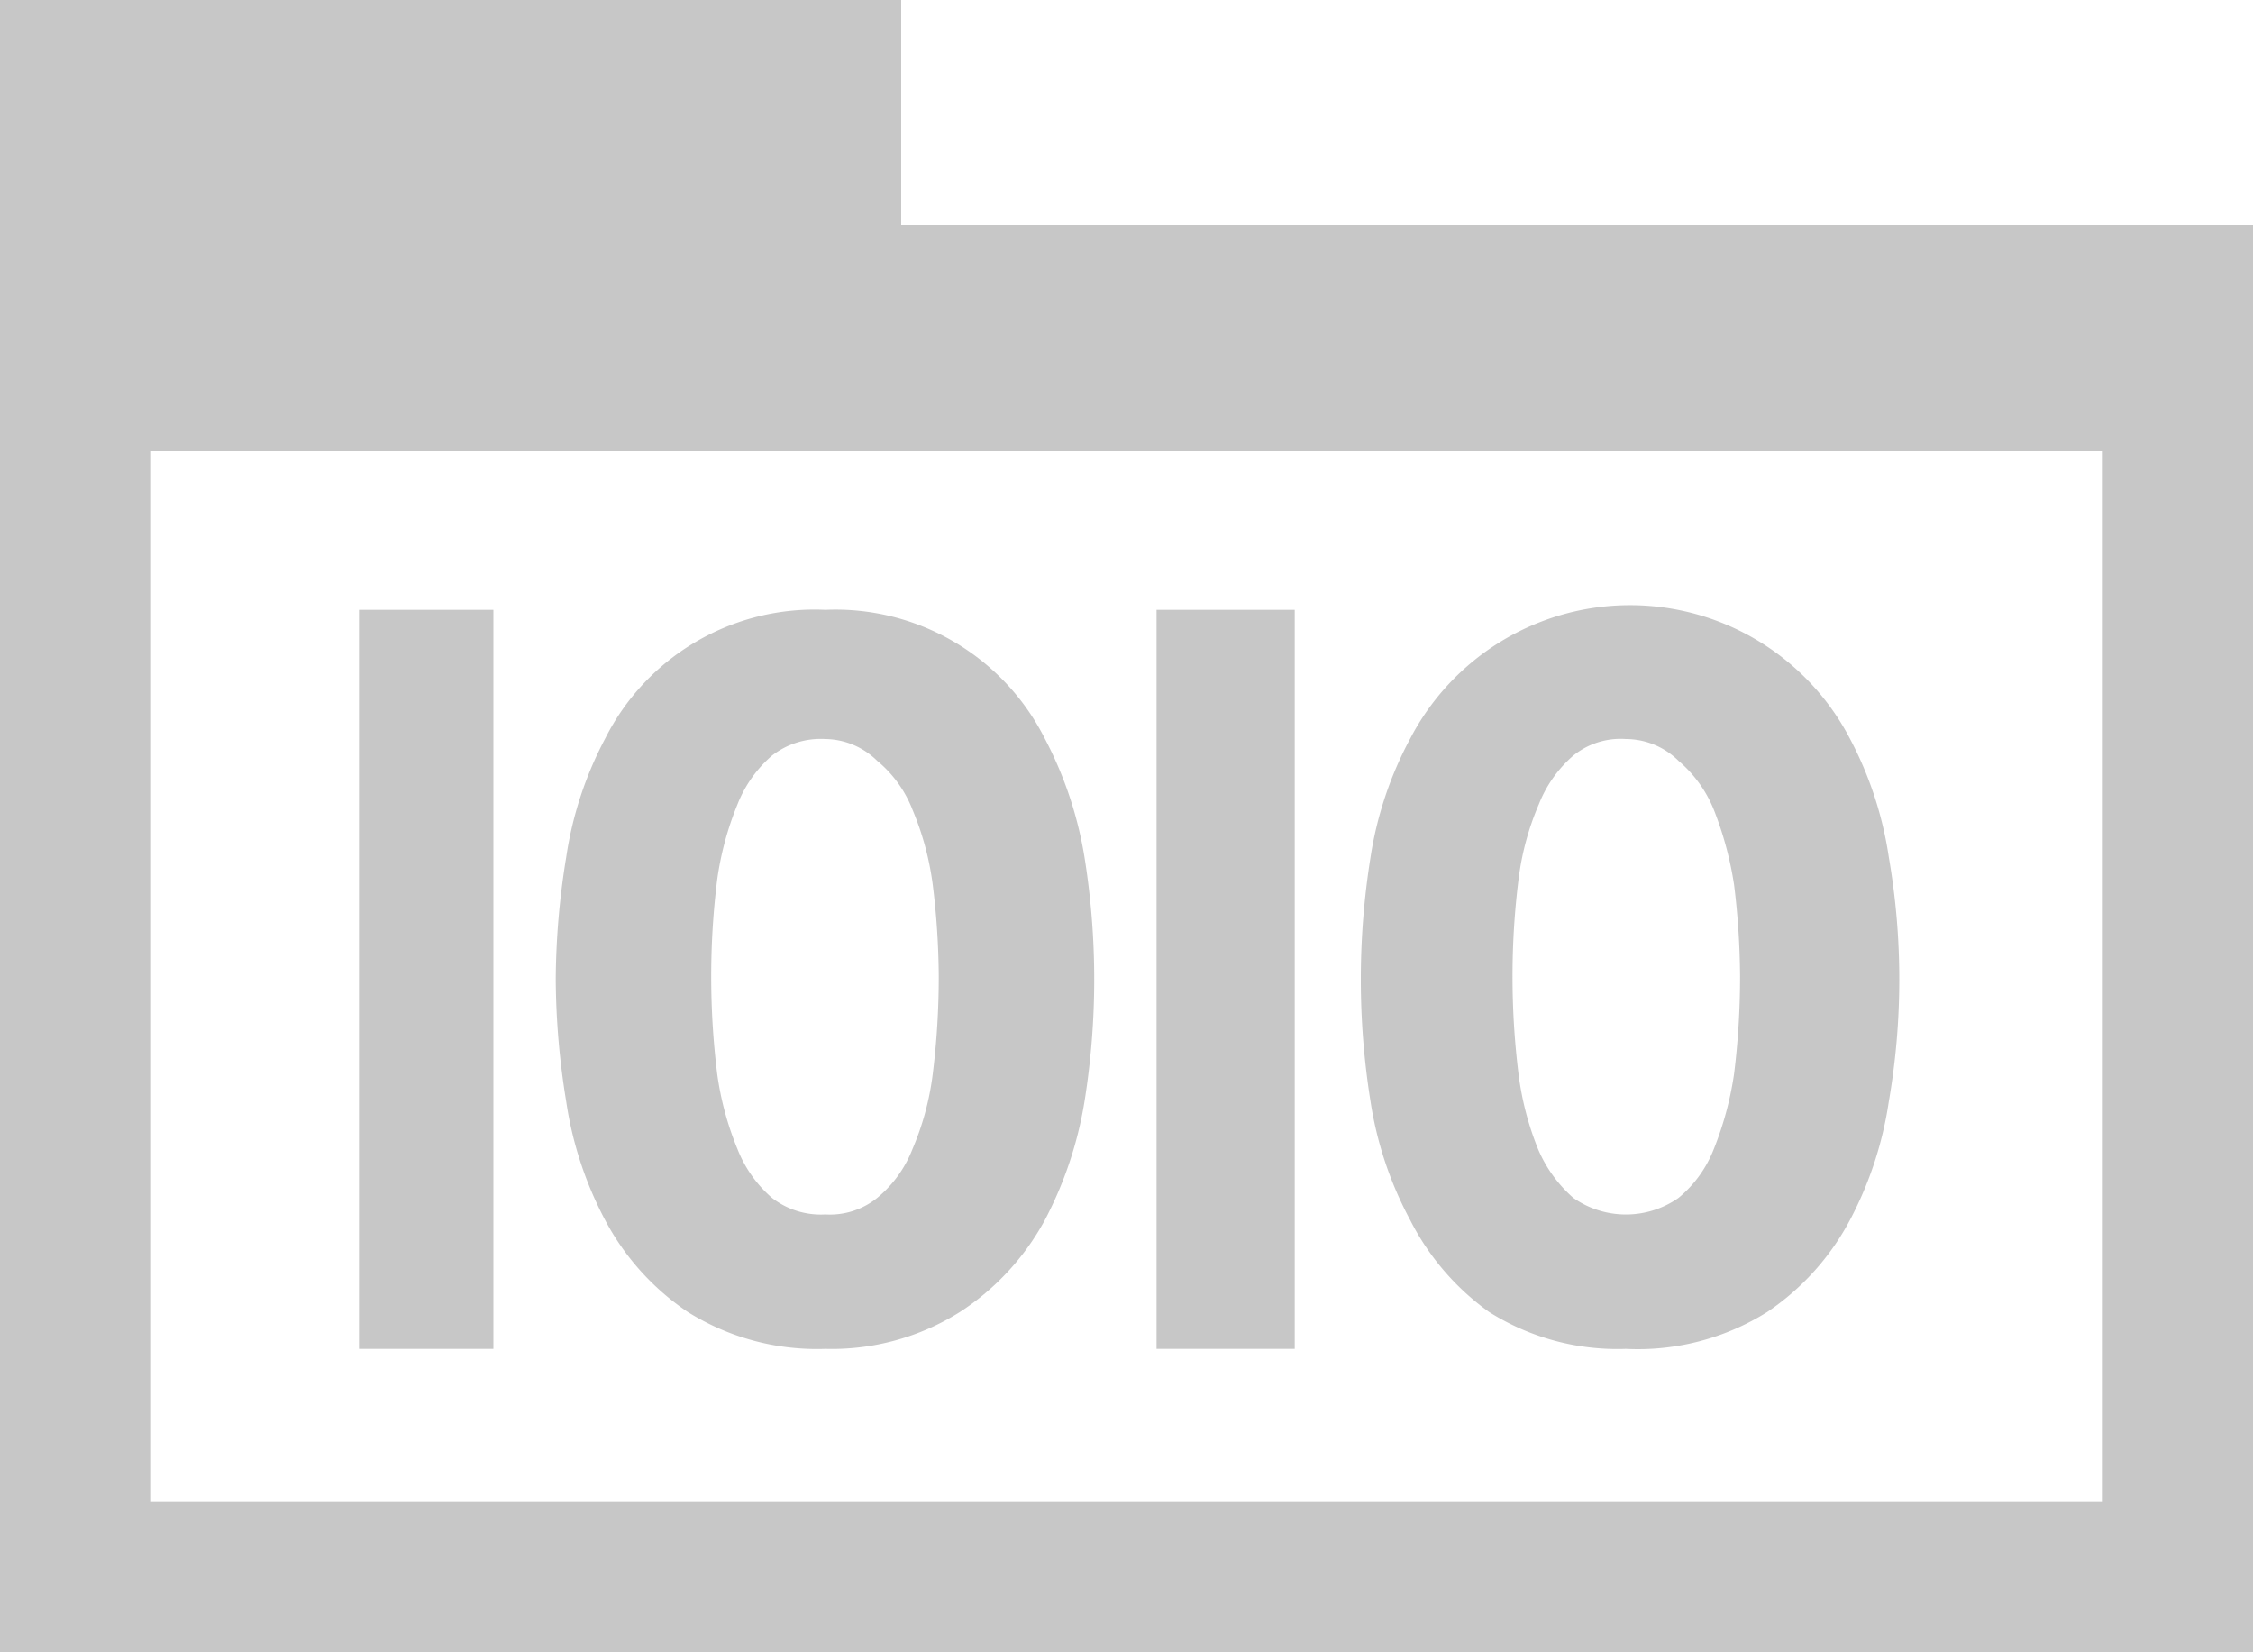 <svg id="Layer_1" data-name="Layer 1" xmlns="http://www.w3.org/2000/svg" viewBox="0 0 30 22"><defs><style>.cls-1{fill:#c7c7c7;}</style></defs><title>blank_canvas</title><path class="cls-1" d="M12.22,3.22v-3H.22v22h30v-19Zm16,17h-26v-14h26Z" transform="translate(-0.22 -0.22)"/><path class="cls-1" d="M6.79,18.18H5V8.34H6.79Z" transform="translate(-0.22 -0.22)"/><path class="cls-1" d="M11.21,18.18a3.24,3.24,0,0,1-1.83-.49,3.38,3.38,0,0,1-1.1-1.22,4.9,4.9,0,0,1-.52-1.58,10.36,10.36,0,0,1-.14-1.63,10.36,10.36,0,0,1,.14-1.63,4.9,4.9,0,0,1,.52-1.58,3.12,3.12,0,0,1,2.93-1.71,3.12,3.12,0,0,1,2.92,1.71h0a5.17,5.17,0,0,1,.53,1.58,10.28,10.28,0,0,1,0,3.26,5.17,5.17,0,0,1-.53,1.58A3.38,3.38,0,0,1,13,17.69,3.2,3.2,0,0,1,11.21,18.18Zm0-8.12a1.06,1.06,0,0,0-.71.22,1.66,1.66,0,0,0-.46.65,4.15,4.15,0,0,0-.27,1,10.38,10.38,0,0,0-.08,1.29,10.55,10.55,0,0,0,.08,1.3,4.07,4.07,0,0,0,.27,1,1.66,1.66,0,0,0,.46.65,1.06,1.06,0,0,0,.71.22,1,1,0,0,0,.69-.22,1.59,1.59,0,0,0,.47-.65,3.69,3.69,0,0,0,.27-1h0a10.55,10.55,0,0,0,.08-1.3A10.38,10.38,0,0,0,12.64,12a3.86,3.86,0,0,0-.27-1,1.59,1.59,0,0,0-.47-.65A1,1,0,0,0,11.21,10.06Z" transform="translate(-0.22 -0.22)"/><path class="cls-1" d="M21.87,18.18a3.2,3.2,0,0,1-1.82-.49A3.38,3.38,0,0,1,19,16.47a4.91,4.91,0,0,1-.53-1.58,10.28,10.28,0,0,1,0-3.26A4.91,4.91,0,0,1,19,10.05a3.3,3.3,0,0,1,5.85,0,4.9,4.9,0,0,1,.52,1.58h0a9.56,9.56,0,0,1,0,3.26,4.9,4.9,0,0,1-.52,1.58,3.38,3.38,0,0,1-1.1,1.22A3.24,3.24,0,0,1,21.87,18.18Zm0-8.12a1,1,0,0,0-.7.22,1.66,1.66,0,0,0-.46.65,3.67,3.67,0,0,0-.27,1,10.38,10.38,0,0,0-.08,1.29,10.55,10.55,0,0,0,.08,1.3,4,4,0,0,0,.26,1,1.79,1.79,0,0,0,.47.65,1.22,1.22,0,0,0,1.4,0,1.59,1.59,0,0,0,.47-.65,4.4,4.4,0,0,0,.27-1,10.55,10.55,0,0,0,.08-1.3A10.38,10.38,0,0,0,23.31,12a4.63,4.63,0,0,0-.27-1,1.68,1.68,0,0,0-.47-.65A1,1,0,0,0,21.87,10.06Z" transform="translate(-0.22 -0.22)"/><path class="cls-1" d="M17.46,18.18H15.62V8.34h1.84Z" transform="translate(-0.22 -0.22)"/></svg>